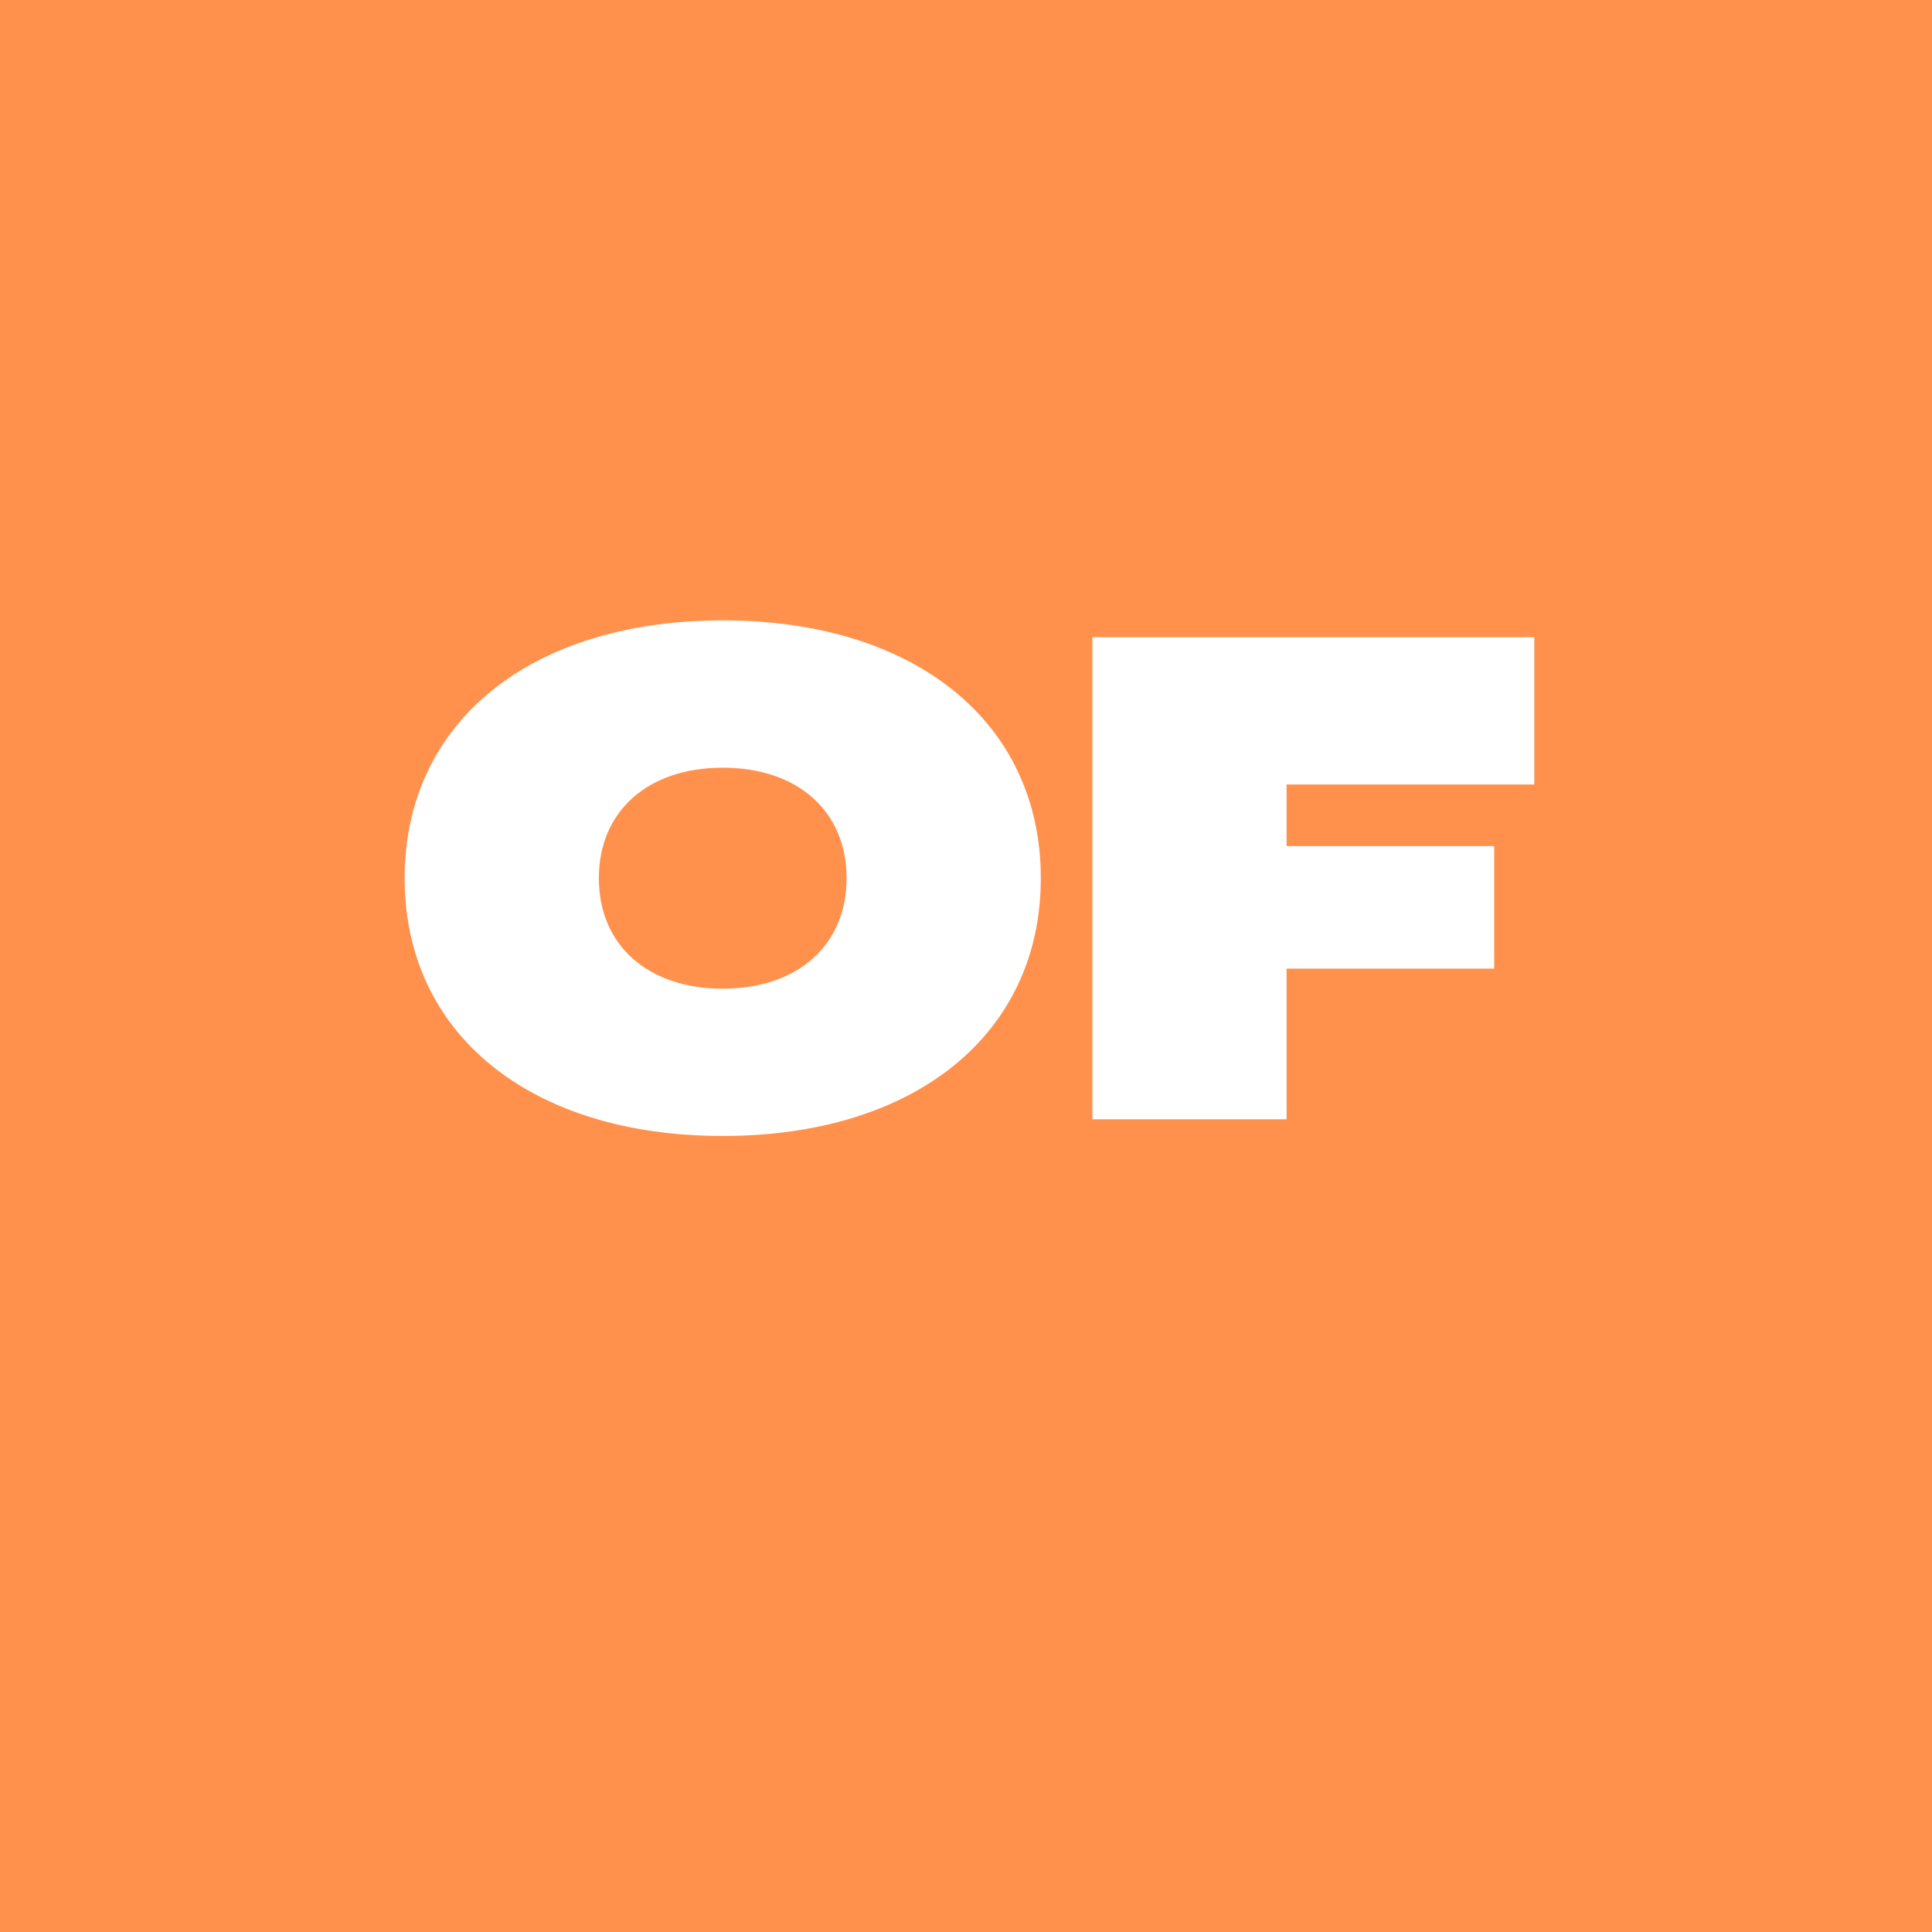<?xml version="1.0" encoding="UTF-8"?>
<svg xmlns="http://www.w3.org/2000/svg" xmlns:xlink="http://www.w3.org/1999/xlink" width="75pt" height="75pt" viewBox="0 0 75 75" version="1.2">
<defs>
<g>
<symbol overflow="visible" id="glyph0-0">
<path style="stroke:none;" d="M 13.074 0.648 C 20.535 0.648 25.422 -3.301 25.422 -9.359 C 25.422 -15.414 20.535 -19.367 13.074 -19.367 C 5.613 -19.367 0.727 -15.414 0.727 -9.359 C 0.727 -3.301 5.613 0.648 13.074 0.648 Z M 13.074 -5.07 C 10.164 -5.07 8.266 -6.758 8.266 -9.359 C 8.266 -11.957 10.164 -13.648 13.074 -13.648 C 15.988 -13.648 17.883 -11.957 17.883 -9.359 C 17.883 -6.758 15.988 -5.07 13.074 -5.07 Z M 13.074 -5.07 "/>
</symbol>
<symbol overflow="visible" id="glyph0-1">
<path style="stroke:none;" d="M 1.301 0 L 8.84 0 L 8.84 -5.848 L 16.898 -5.848 L 16.898 -10.605 L 8.84 -10.605 L 8.84 -12.996 L 18.457 -12.996 L 18.457 -18.715 L 1.301 -18.715 Z M 1.301 0 "/>
</symbol>
</g>
</defs>
<g id="surface1">
<rect x="0" y="0" width="75" height="75" style="fill:rgb(100%,100%,100%);fill-opacity:1;stroke:none;"/>
<rect x="0" y="0" width="75" height="75" style="fill:rgb(100%,56.859%,30.199%);fill-opacity:1;stroke:none;"/>
<g style="fill:rgb(100%,100%,100%);fill-opacity:1;">
  <use xlink:href="#glyph0-0" x="14.982" y="43.45"/>
</g>
<g style="fill:rgb(100%,100%,100%);fill-opacity:1;">
  <use xlink:href="#glyph0-1" x="41.105" y="43.45"/>
</g>
</g>
</svg>
